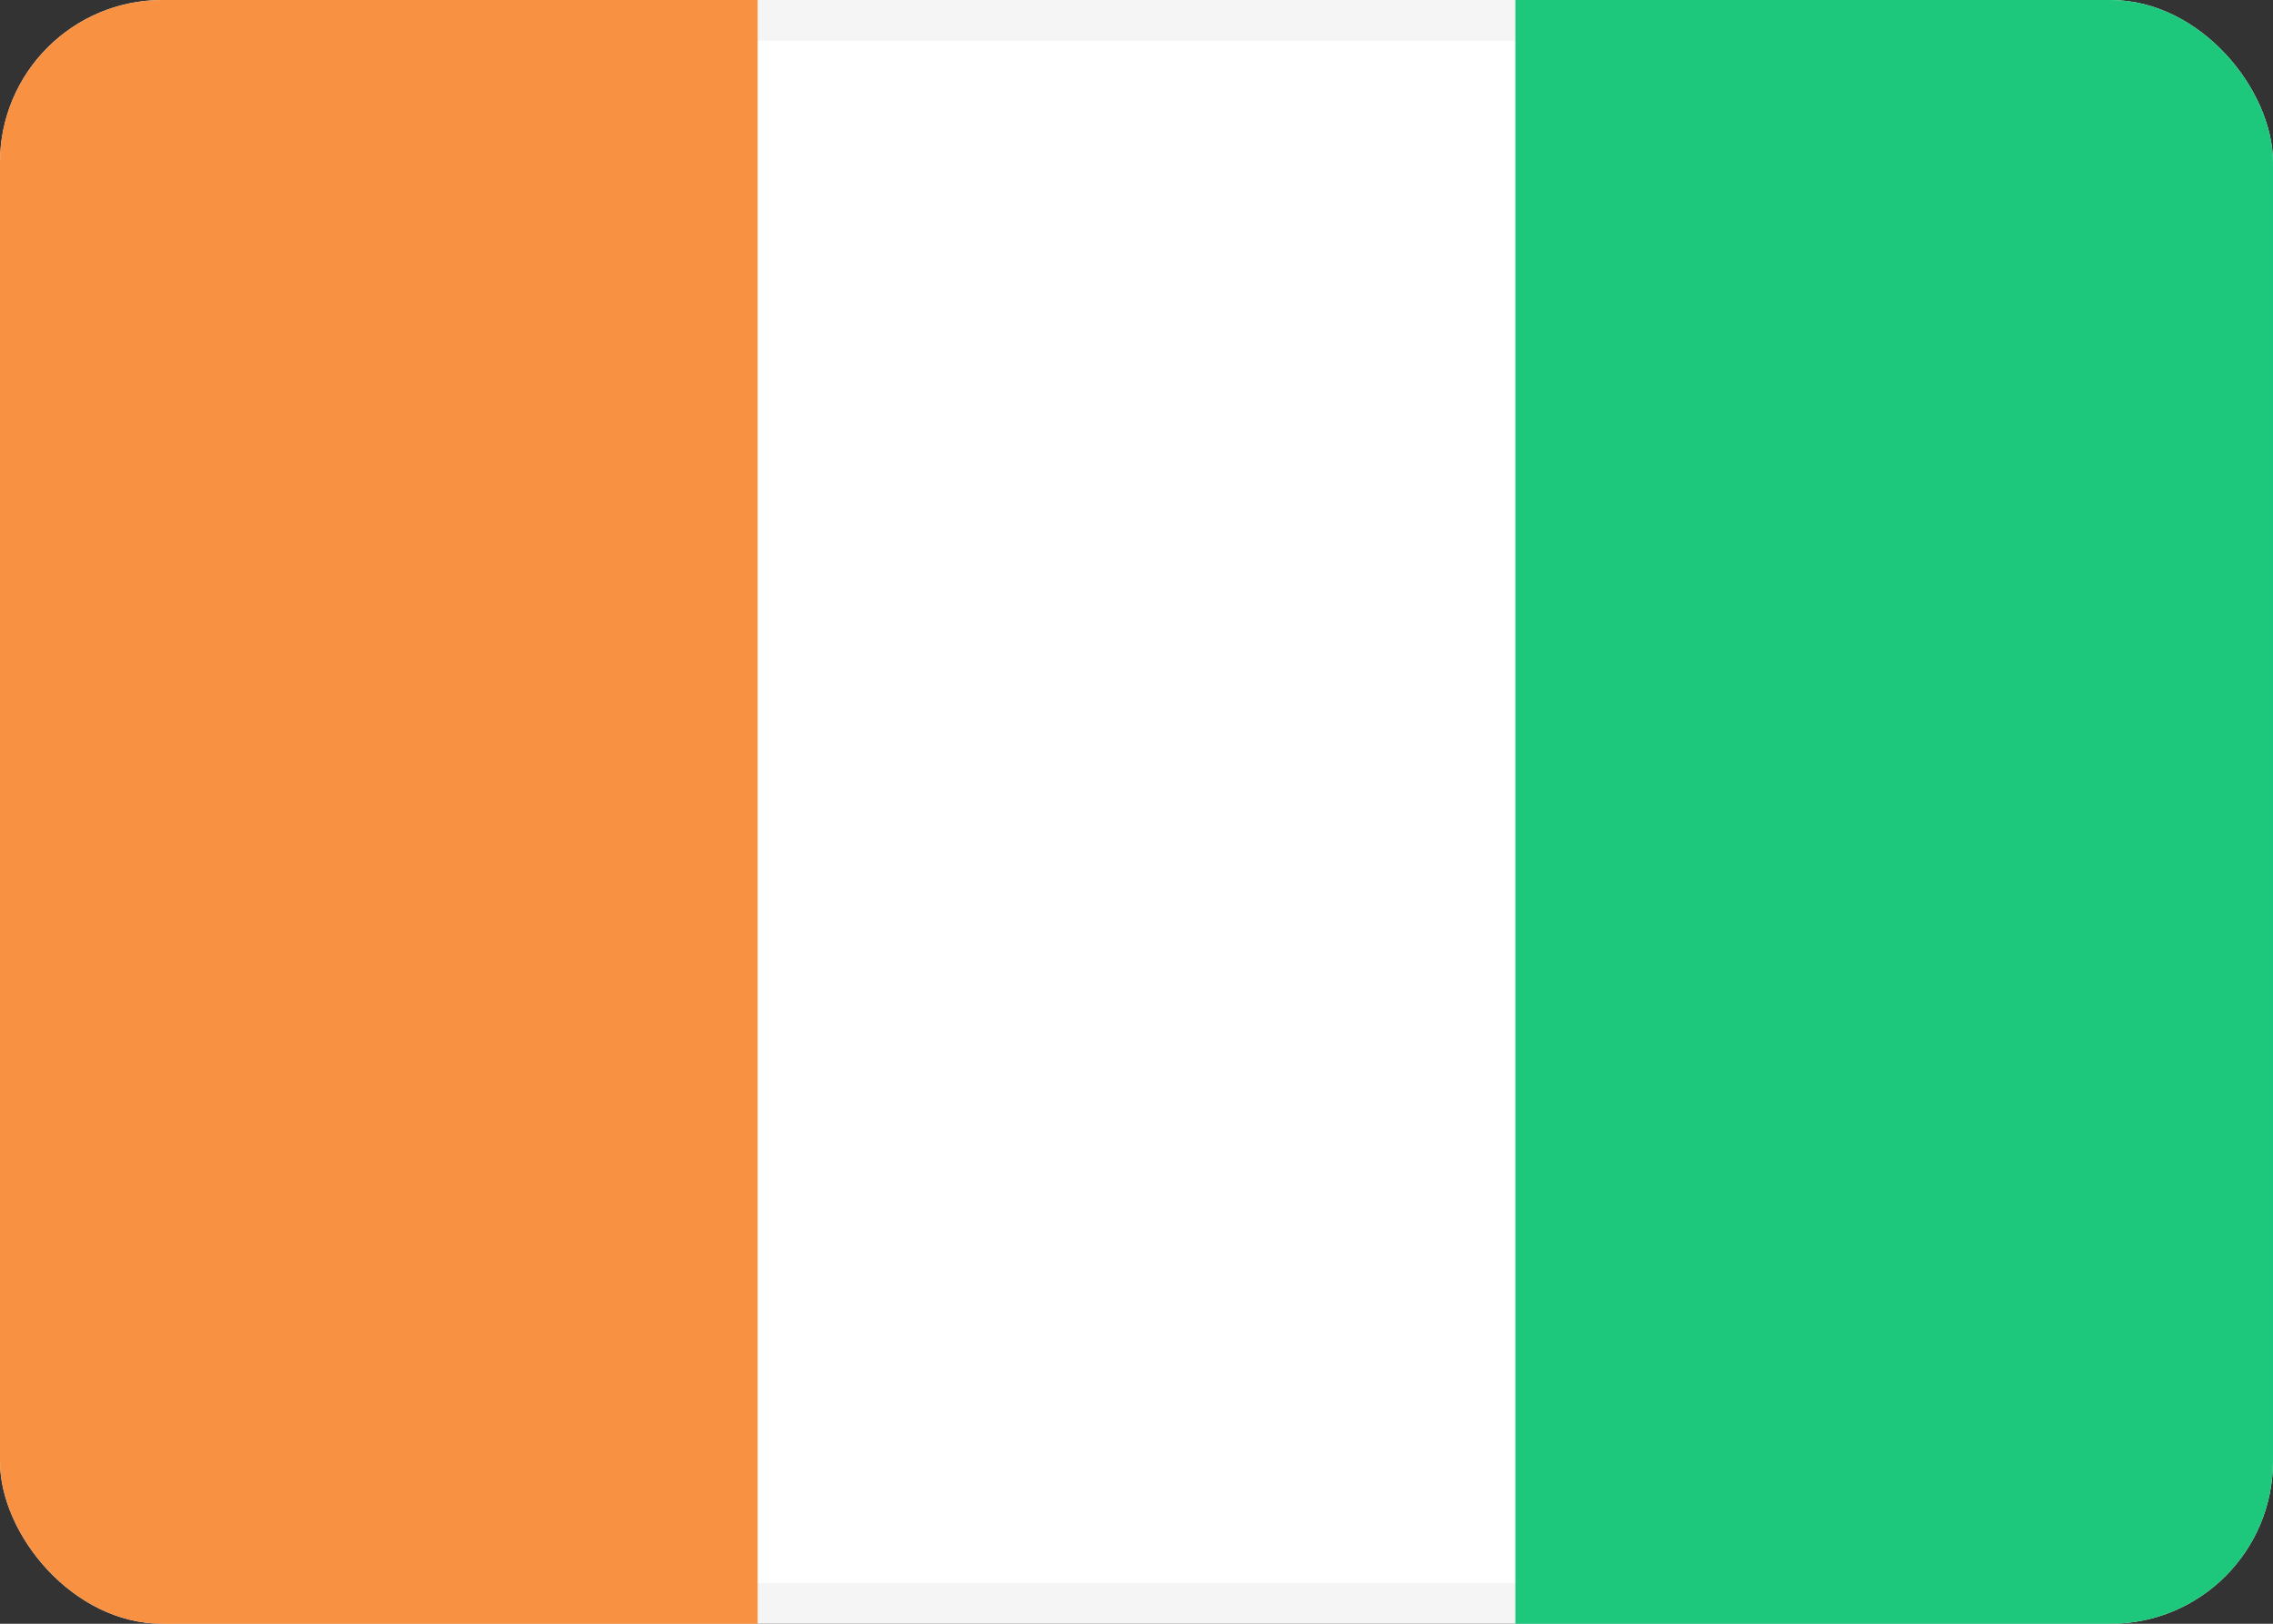 <svg fill="none" xmlns="http://www.w3.org/2000/svg" viewBox="0 0 28 20"><rect x="0" y="0" width="28" height="20" fill="#333333" stroke="none"/><g clip-path="url(#clip0_503_4025)"><rect x="0.25" y="0.25" width="27.5" height="19.5" rx="1.75" fill="white" stroke="#F5F5F5" stroke-width="0.5"/><rect x="18.667" width="9.333" height="20" fill="#1DC87D"/><path fill-rule="evenodd" clip-rule="evenodd" d="M0 20H9.333V0H0V20Z" fill="#F89242"/></g><defs><clipPath id="clip0_503_4025"><rect width="28" height="20" rx="2" fill="white"/></clipPath></defs></svg>
